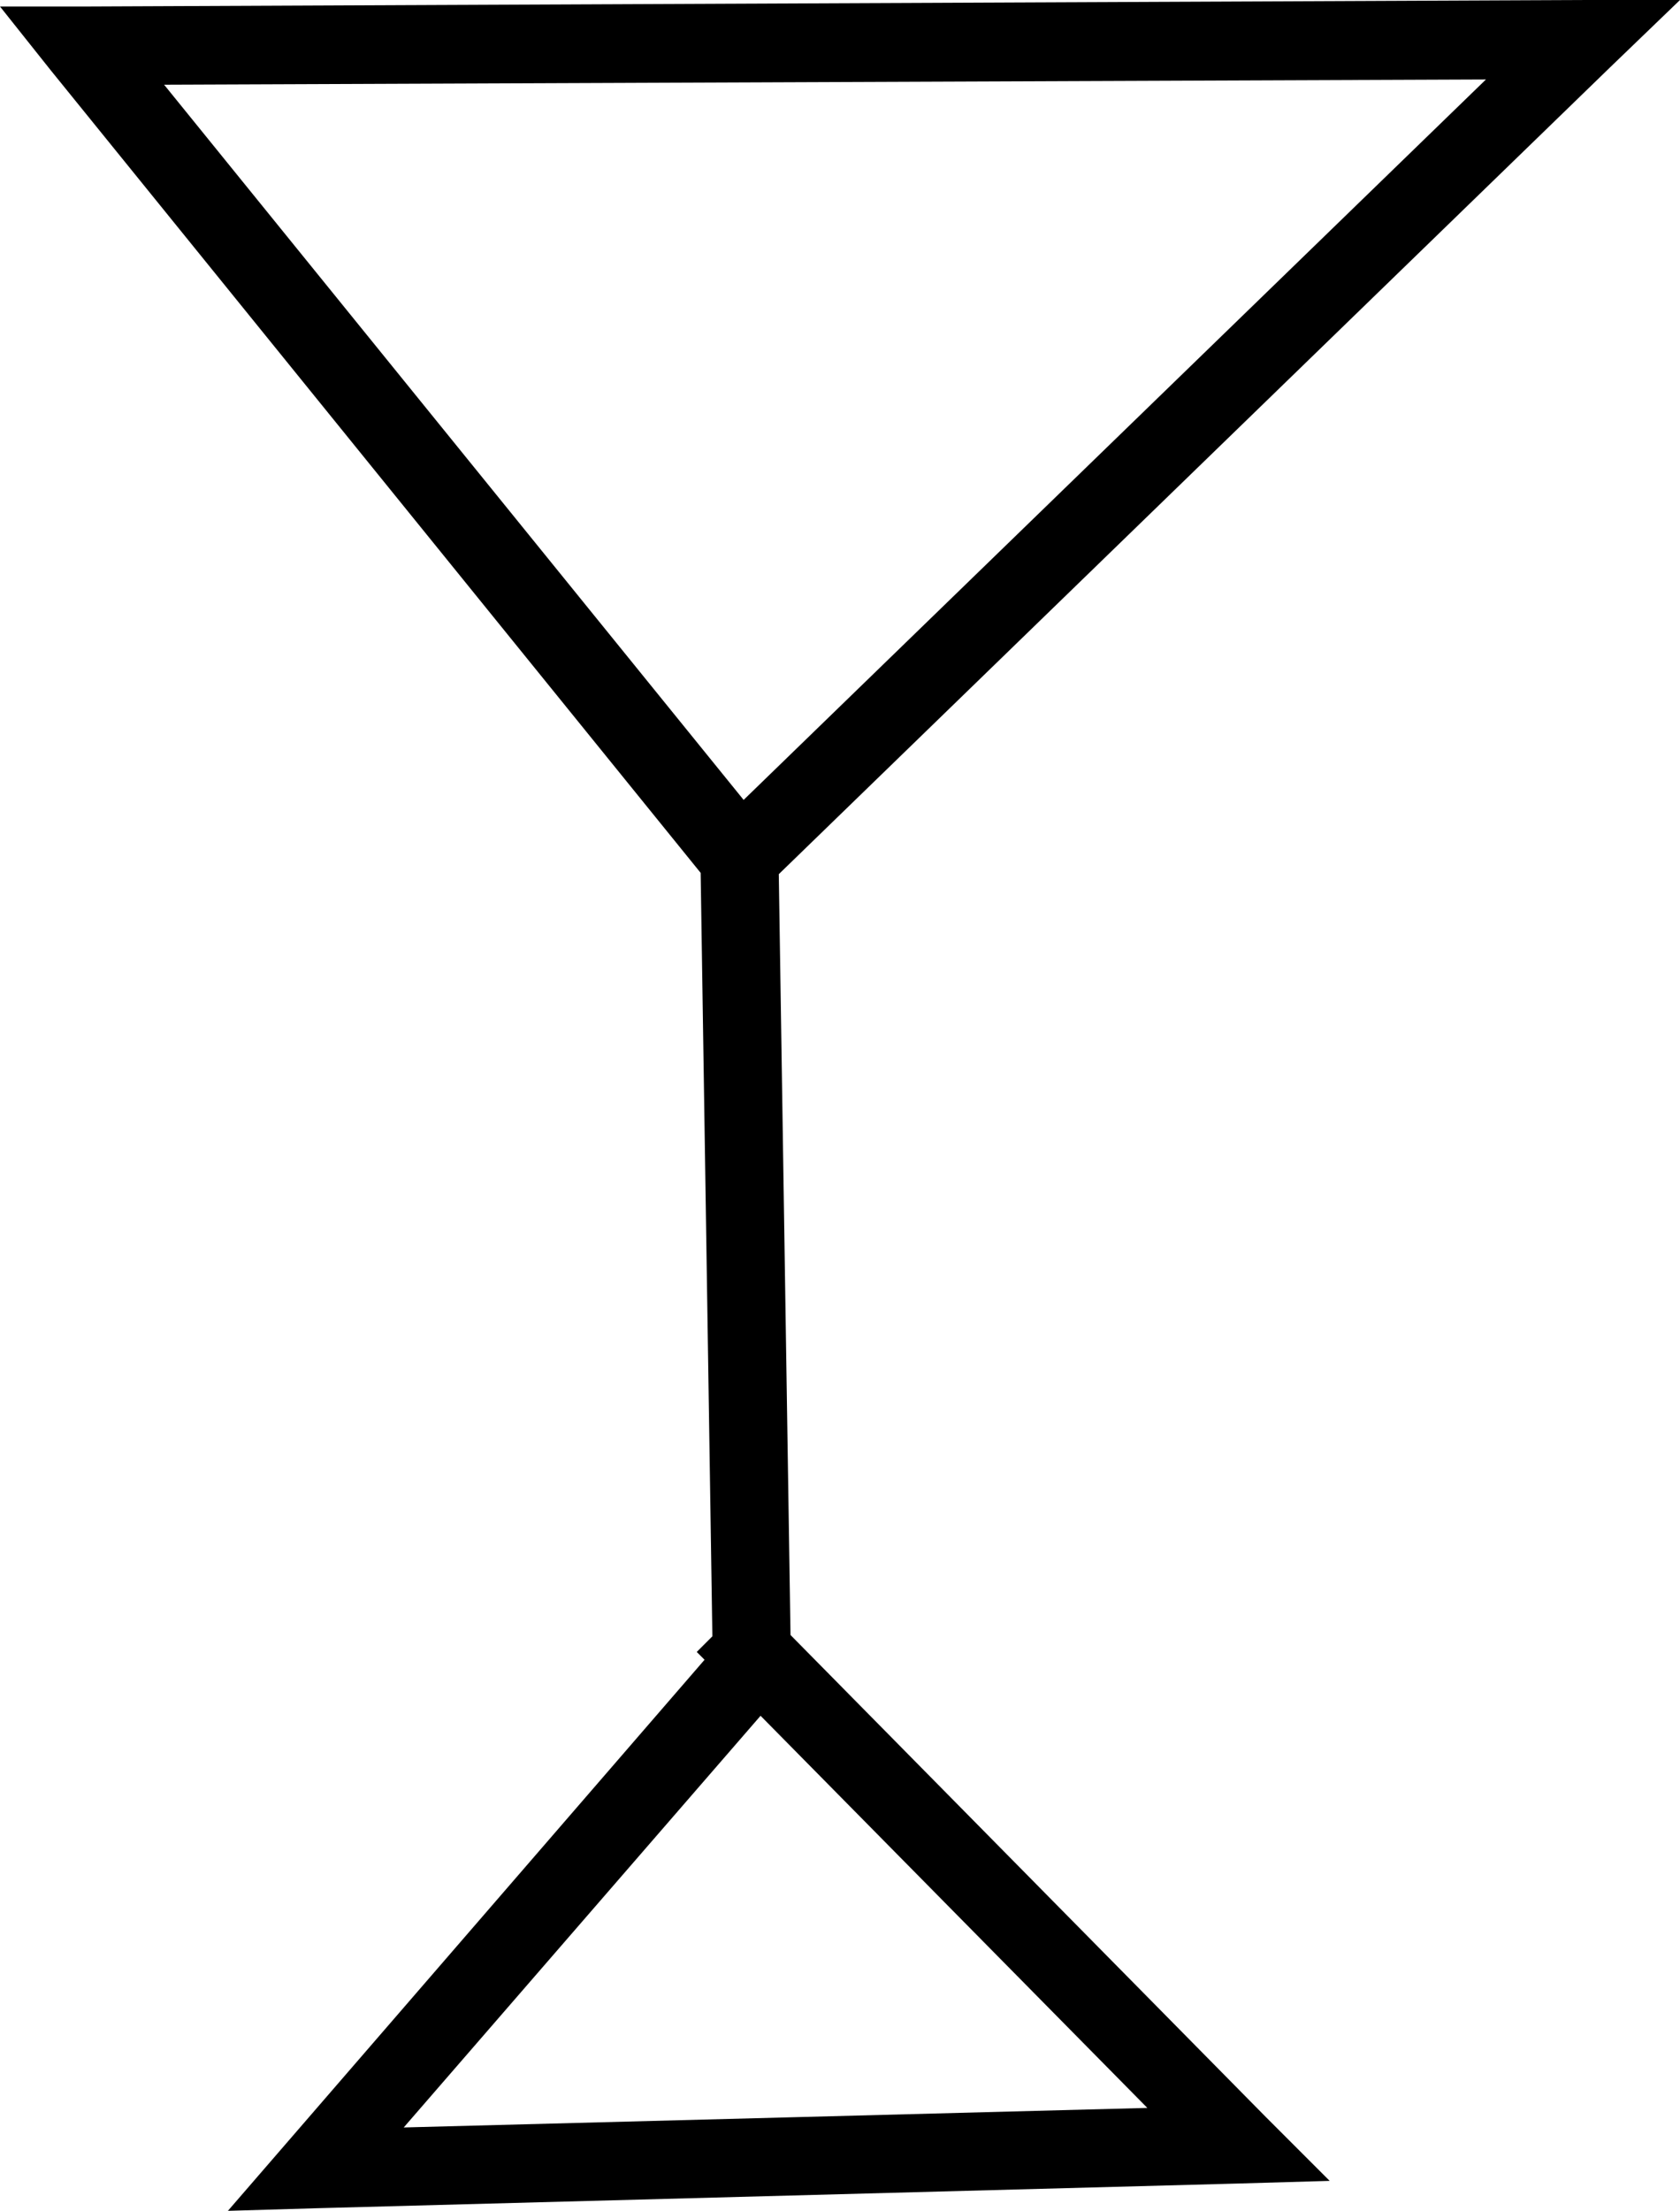 <?xml version='1.0' encoding ='UTF-8' standalone='no'?>
<svg width='12.9' height='16.97' xmlns='http://www.w3.org/2000/svg' xmlns:xlink='http://www.w3.org/1999/xlink'  version='1.1' >
<path style='fill:black; stroke:none' d=' M 11.41 0.61  L 11.41 0.61  L 5.71 6.14  L 5.71 6.14  L 1.26 0.65  L 1.26 0.65  L 11.41 0.61  L 11.41 0.61  Z  M 5.84 13.17  L 8.81 16.18  L 8.81 16.18  L 3.1 16.33  L 3.1 16.33  L 5.84 13.17  Z  M 12.9 0  L 12.15 0  L 0.63 0.05  L 0 0.05  L 0.39 0.54  L 5.38 6.7  L 5.47 12.56  L 5.47 12.56  L 5.35 12.68  L 5.41 12.74  L 5.41 12.74  L 2.2 16.45  L 1.75 16.97  L 2.43 16.95  L 9.52 16.76  L 10.21 16.74  L 9.72 16.25  L 6.07 12.55  L 6.07 12.55  L 5.98 6.71  L 12.36 0.52  L 12.9 0  Z '/></svg>
